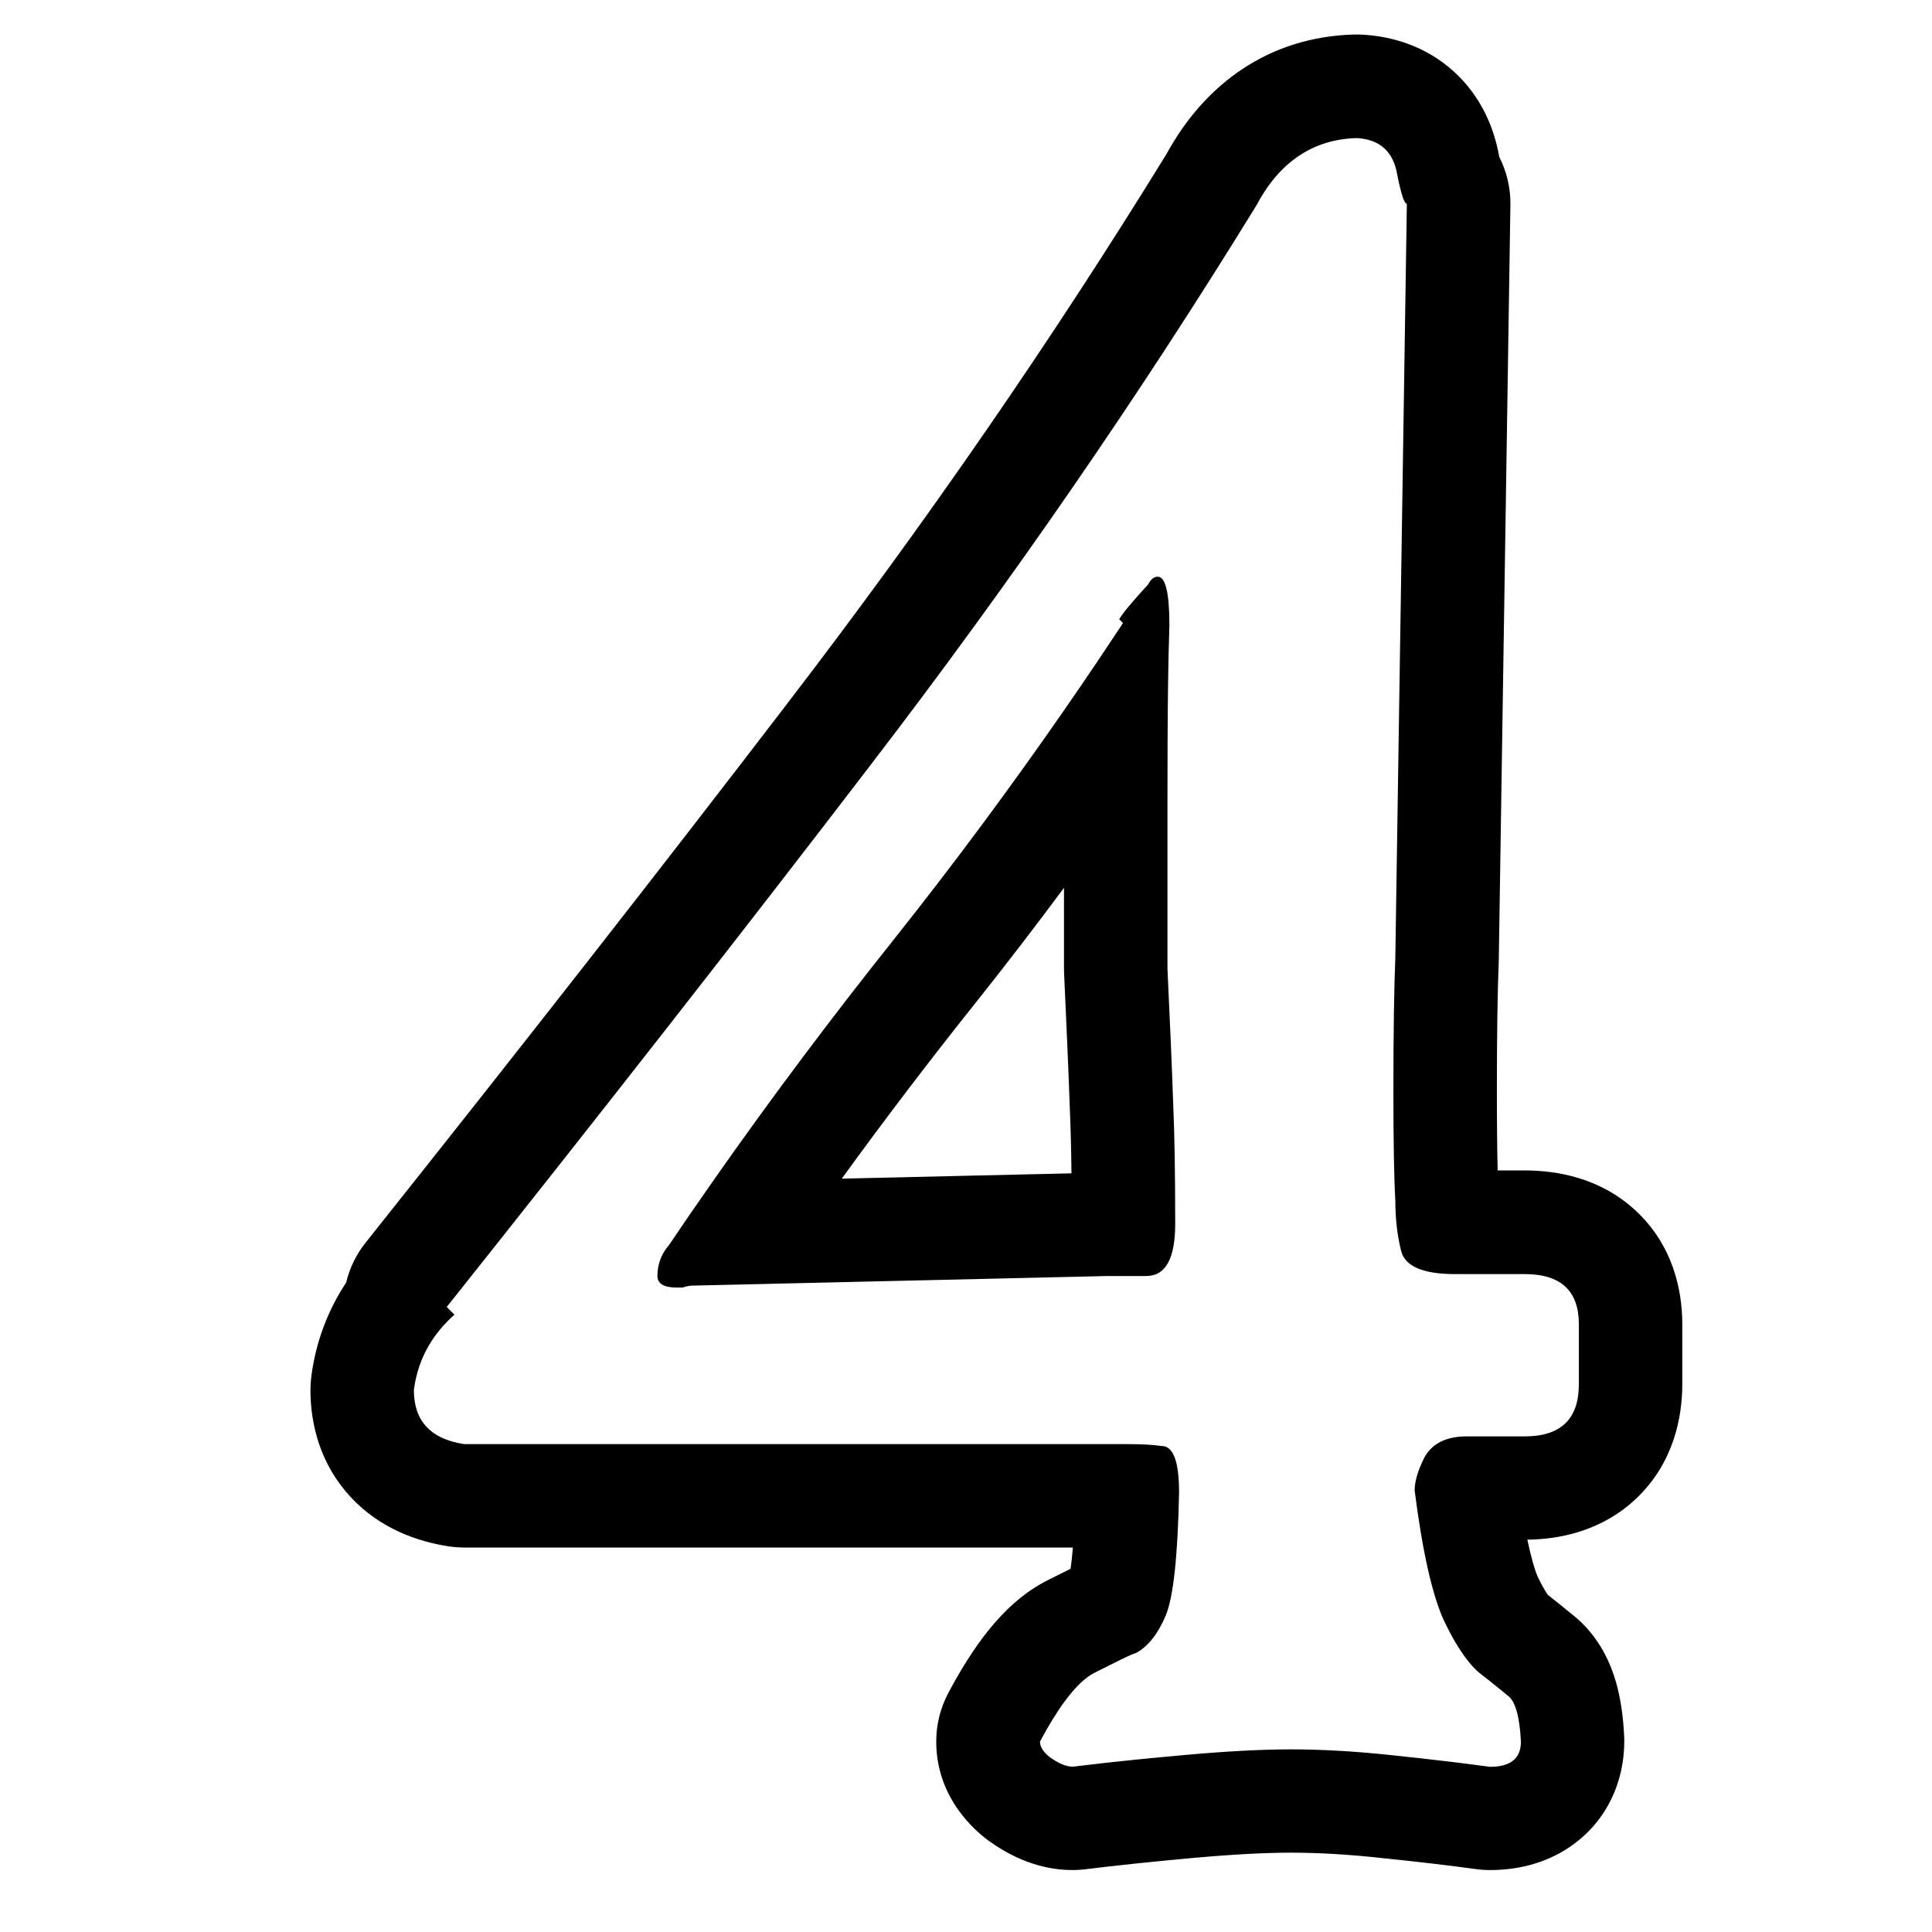 <!-- Generated by IcoMoon.io -->
<svg version="1.1" xmlns="http://www.w3.org/2000/svg" width="32" height="32" viewBox="0 0 32 32">
<title>num4-outline</title>
<path d="M19.241 23.95c0.192 0 0.288 0.256 0.288 0.768-0.021 1.067-0.096 1.749-0.224 2.048s-0.288 0.501-0.48 0.608c-0.039 0.013-0.089 0.034-0.151 0.062-0.041 0.019-0.086 0.041-0.137 0.066l-0.384 0.192c-0.122 0.056-0.25 0.162-0.384 0.317-0.044 0.051-0.089 0.108-0.135 0.17-0.131 0.178-0.267 0.399-0.409 0.665 0 0.085 0.053 0.171 0.16 0.256 0.149 0.107 0.277 0.16 0.384 0.16 0.063-0.008 0.127-0.016 0.192-0.023 0.264-0.032 0.551-0.063 0.861-0.095 0.018-0.002 0.035-0.004 0.053-0.005 0.090-0.009 0.182-0.018 0.276-0.027 0.143-0.014 0.29-0.028 0.441-0.041 0.704-0.064 1.301-0.096 1.792-0.096 0.512 0 1.067 0.032 1.664 0.096 0.166 0.017 0.327 0.034 0.483 0.052 0.035 0.004 0.069 0.008 0.103 0.012 0.143 0.016 0.281 0.032 0.414 0.048 0.058 0.007 0.114 0.014 0.17 0.021 0.161 0.020 0.315 0.040 0.461 0.060 0.341 0 0.512-0.139 0.512-0.416-0.021-0.427-0.096-0.683-0.224-0.768-0.035-0.030-0.073-0.061-0.114-0.094-0.054-0.044-0.112-0.090-0.174-0.14-0.060-0.048-0.124-0.098-0.192-0.151-0.032-0.028-0.063-0.059-0.095-0.094s-0.065-0.074-0.097-0.116c-0.128-0.166-0.256-0.384-0.384-0.654-0.192-0.427-0.352-1.141-0.48-2.144 0-0.149 0.053-0.331 0.16-0.544 0.128-0.235 0.363-0.352 0.704-0.352h0.96c0.597 0 0.896-0.288 0.896-0.864v-0.992c0-0.555-0.299-0.832-0.896-0.832h-1.152c-0.533 0-0.832-0.128-0.896-0.384s-0.096-0.533-0.096-0.832c-0.021-0.363-0.032-0.971-0.032-1.824 0-0.939 0.011-1.675 0.032-2.208l0.191-12.48c-0.043-0.001-0.096-0.161-0.159-0.48-0.064-0.384-0.288-0.587-0.672-0.608-0.725 0.021-1.28 0.395-1.664 1.12-1.941 3.157-4.075 6.251-6.4 9.28-2.089 2.728-4.423 5.712-7.001 8.952-0.002 0.003-0.004 0.006-0.007 0.008l0.128 0.128c-0.070 0.062-0.134 0.127-0.194 0.194-0.267 0.302-0.426 0.653-0.478 1.054 0 0.512 0.277 0.811 0.832 0.896h10.976c0.256 0 0.448 0.011 0.576 0.032zM17.773 25.632h-10.084c-0.087 0-0.174-0.007-0.261-0.020-0.517-0.080-1.134-0.294-1.62-0.816-0.503-0.542-0.666-1.201-0.666-1.774 0-0.074 0.005-0.148 0.014-0.222 0.075-0.574 0.273-1.097 0.577-1.556 0.057-0.237 0.165-0.465 0.326-0.666 2.576-3.236 4.905-6.214 6.988-8.934l0.001-0.002c2.28-2.971 4.371-6.001 6.274-9.093 0.631-1.155 1.688-1.936 3.099-1.977 0.048-0.001 0.097-0.001 0.145 0.002 0.475 0.026 1.036 0.179 1.511 0.608 0.46 0.417 0.669 0.94 0.751 1.394 0.002 0.008 0.003 0.016 0.005 0.023 0.124 0.246 0.189 0.52 0.184 0.8l-0.192 12.48c-0 0.014-0.001 0.028-0.001 0.042-0.020 0.5-0.031 1.209-0.031 2.139 0 0.566 0.005 1.005 0.013 1.326h0.448c0.533 0 1.252 0.121 1.838 0.666 0.611 0.567 0.772 1.305 0.772 1.88v0.992c0 0.568-0.151 1.306-0.748 1.882-0.57 0.55-1.276 0.689-1.818 0.696 0.066 0.313 0.125 0.508 0.17 0.61 0.066 0.138 0.119 0.229 0.156 0.285 0.005 0.007 0.009 0.014 0.013 0.019 0.144 0.113 0.273 0.217 0.387 0.311 0.489 0.376 0.669 0.884 0.739 1.125 0.090 0.309 0.125 0.629 0.138 0.906 0.002 0.028 0.002 0.057 0.002 0.086 0 0.508-0.174 1.165-0.761 1.642-0.52 0.422-1.107 0.488-1.465 0.488-0.078 0-0.155-0.005-0.232-0.016-0.446-0.061-0.971-0.123-1.577-0.185l-0.006-0.001c-0.547-0.059-1.040-0.086-1.481-0.086-0.422 0-0.964 0.028-1.637 0.089-0.691 0.063-1.279 0.125-1.767 0.186-0.071 0.009-0.142 0.013-0.213 0.013-0.64 0-1.127-0.299-1.38-0.479-0.025-0.018-0.050-0.037-0.074-0.056-0.27-0.216-0.803-0.741-0.803-1.595 0-0.281 0.069-0.558 0.202-0.807 0.2-0.375 0.42-0.732 0.666-1.037 0.225-0.279 0.559-0.627 1.025-0.85l0.332-0.166c0.006-0.041 0.012-0.088 0.018-0.143 0.007-0.064 0.014-0.134 0.020-0.211zM18.377 21.134l-6.912 0.16c-0.043 0-0.096 0.011-0.16 0.032h-0.096c-0.213 0-0.32-0.064-0.32-0.192 0-0.188 0.061-0.356 0.184-0.503 0.003-0.003 0.005-0.006 0.008-0.009 0.043-0.063 0.085-0.126 0.128-0.189 0.032-0.047 0.064-0.094 0.096-0.141 0.044-0.064 0.088-0.129 0.132-0.193 0.009-0.014 0.018-0.027 0.028-0.040 0.076-0.111 0.153-0.221 0.23-0.332 0.036-0.052 0.072-0.103 0.108-0.155 0.947-1.353 1.954-2.698 3.022-4.037 0.969-1.219 1.903-2.478 2.803-3.776 0.19-0.274 0.378-0.549 0.564-0.826 0.13-0.193 0.259-0.387 0.387-0.581 0.006-0.009 0.012-0.018 0.018-0.027l0.004-0.005-0.064-0.064c0.064-0.107 0.224-0.299 0.48-0.576 0.043-0.085 0.096-0.128 0.16-0.128 0.017 0 0.034 0.005 0.049 0.015 0.021 0.014 0.040 0.038 0.056 0.072 0.023 0.048 0.042 0.115 0.056 0.202 0.007 0.045 0.013 0.096 0.018 0.152 0.008 0.102 0.013 0.222 0.013 0.359-0.004 0.12-0.008 0.252-0.011 0.396-0 0.023-0.001 0.046-0.002 0.069-0.003 0.136-0.006 0.283-0.008 0.439-0.004 0.307-0.008 0.654-0.009 1.040-0.001 0.28-0.002 0.581-0.002 0.903v2.848c0.043 0.896 0.075 1.653 0.096 2.272 0.021 0.469 0.032 1.12 0.032 1.952 0 0.576-0.16 0.864-0.48 0.864h-0.608zM13.944 19.522l3.803-0.088c-0.005-0.423-0.014-0.768-0.026-1.038l-0.001-0.019c-0.021-0.609-0.053-1.358-0.095-2.25-0.001-0.027-0.002-0.054-0.002-0.082v-1.34c-0.476 0.642-0.962 1.273-1.456 1.895l-0.002 0.002c-0.774 0.97-1.514 1.943-2.222 2.919z"></path>
</svg>
